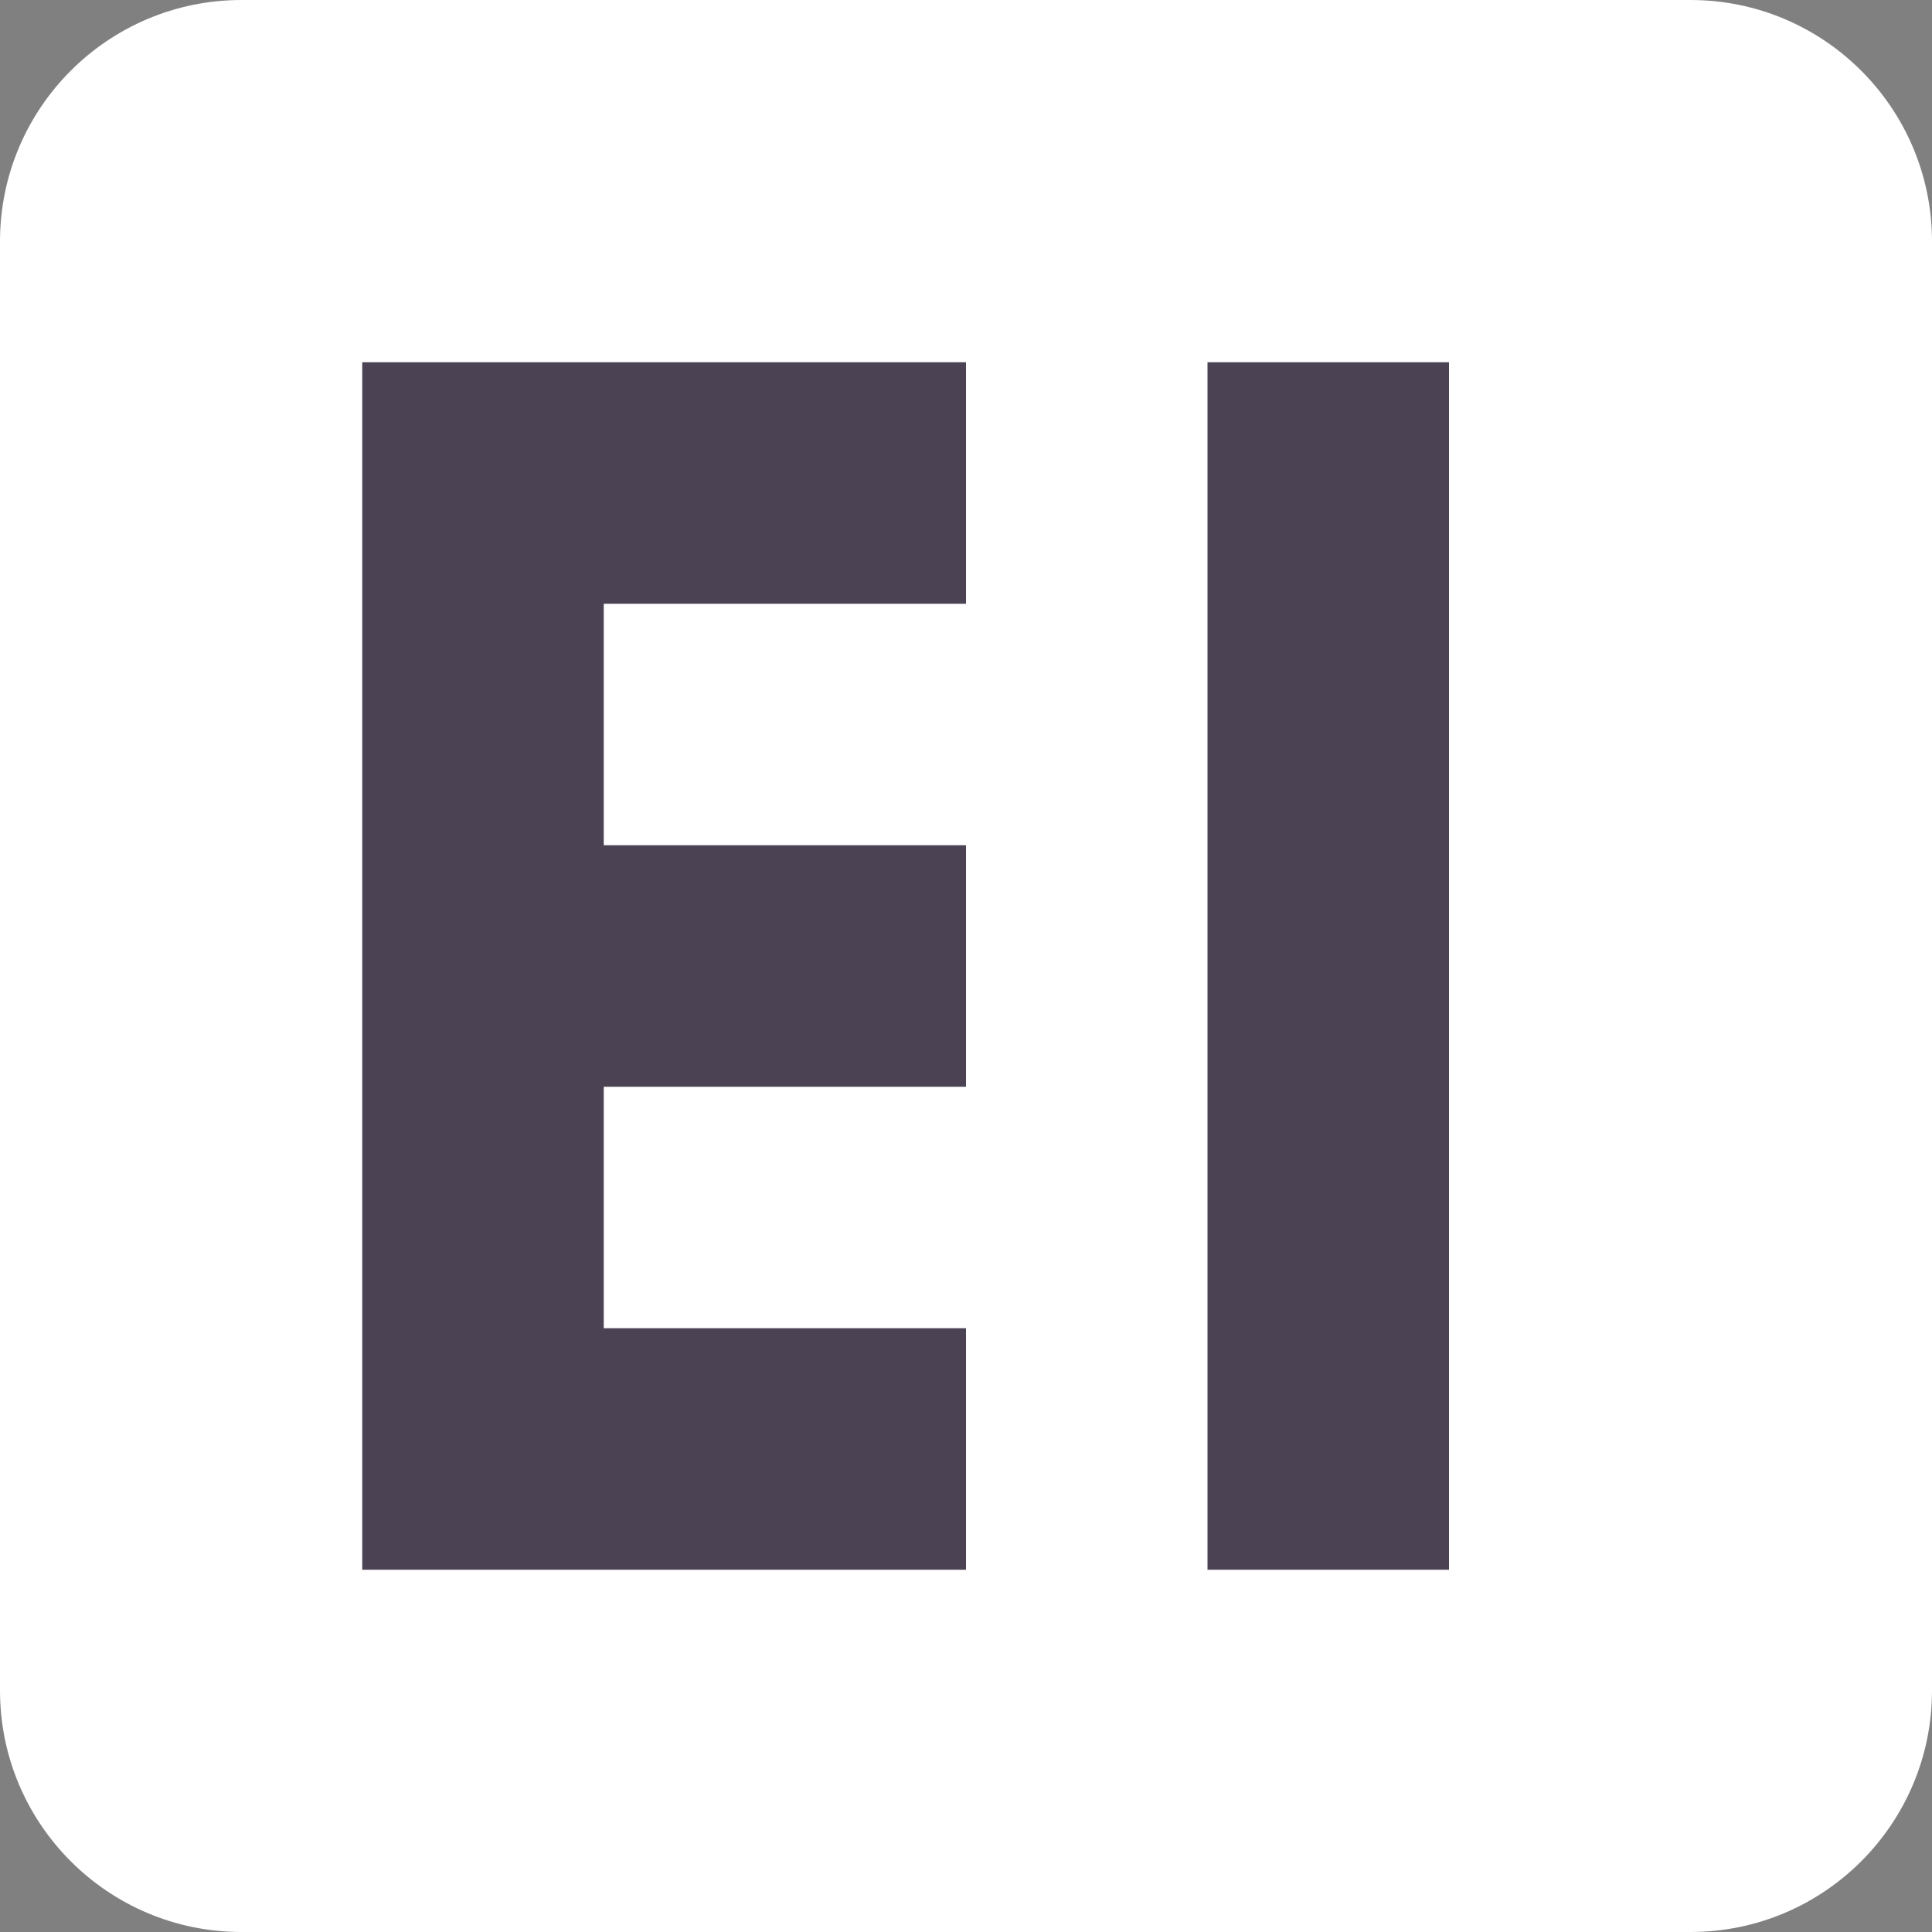 ﻿<svg xmlns="http://www.w3.org/2000/svg" width="64" height="64" viewBox="0 0 64 64">
    <rect x="0" y="0" width="64" height="64" fill="#808080" stroke="none"/>
    <style>
    #main {
        fill: #FFFFFF;
    }
    #square {
        fill: #453C4F;
    }
    @media (prefers-color-scheme: dark) {
        #main {
            fill: #453C4F;
        }
        #square {
            fill: #FFFFFF;
        }
    }
    </style>
    <rect id="square" x="2" y="2" width="60" height="60" rx="6" fill-opacity="0.9"/>
    <path id="main" d="M 8,0L 56,0C 60.418,0 64,3.582 64,8L 64,56C 64,60.418 60.418,64 56,64L 8,64C 3.582,64 0,60.418 0,56L 0,8C 0,3.582 3.582,0 8,0 Z M 12,12L 12,52L 32,52L 32,44L 20,44L 20,36L 32,36L 32,28L 20,28L 20,20L 32,20L 32,12L 12,12 Z M 40,12L 40,52L 48,52L 48,12L 40,12 Z "/>
</svg>
